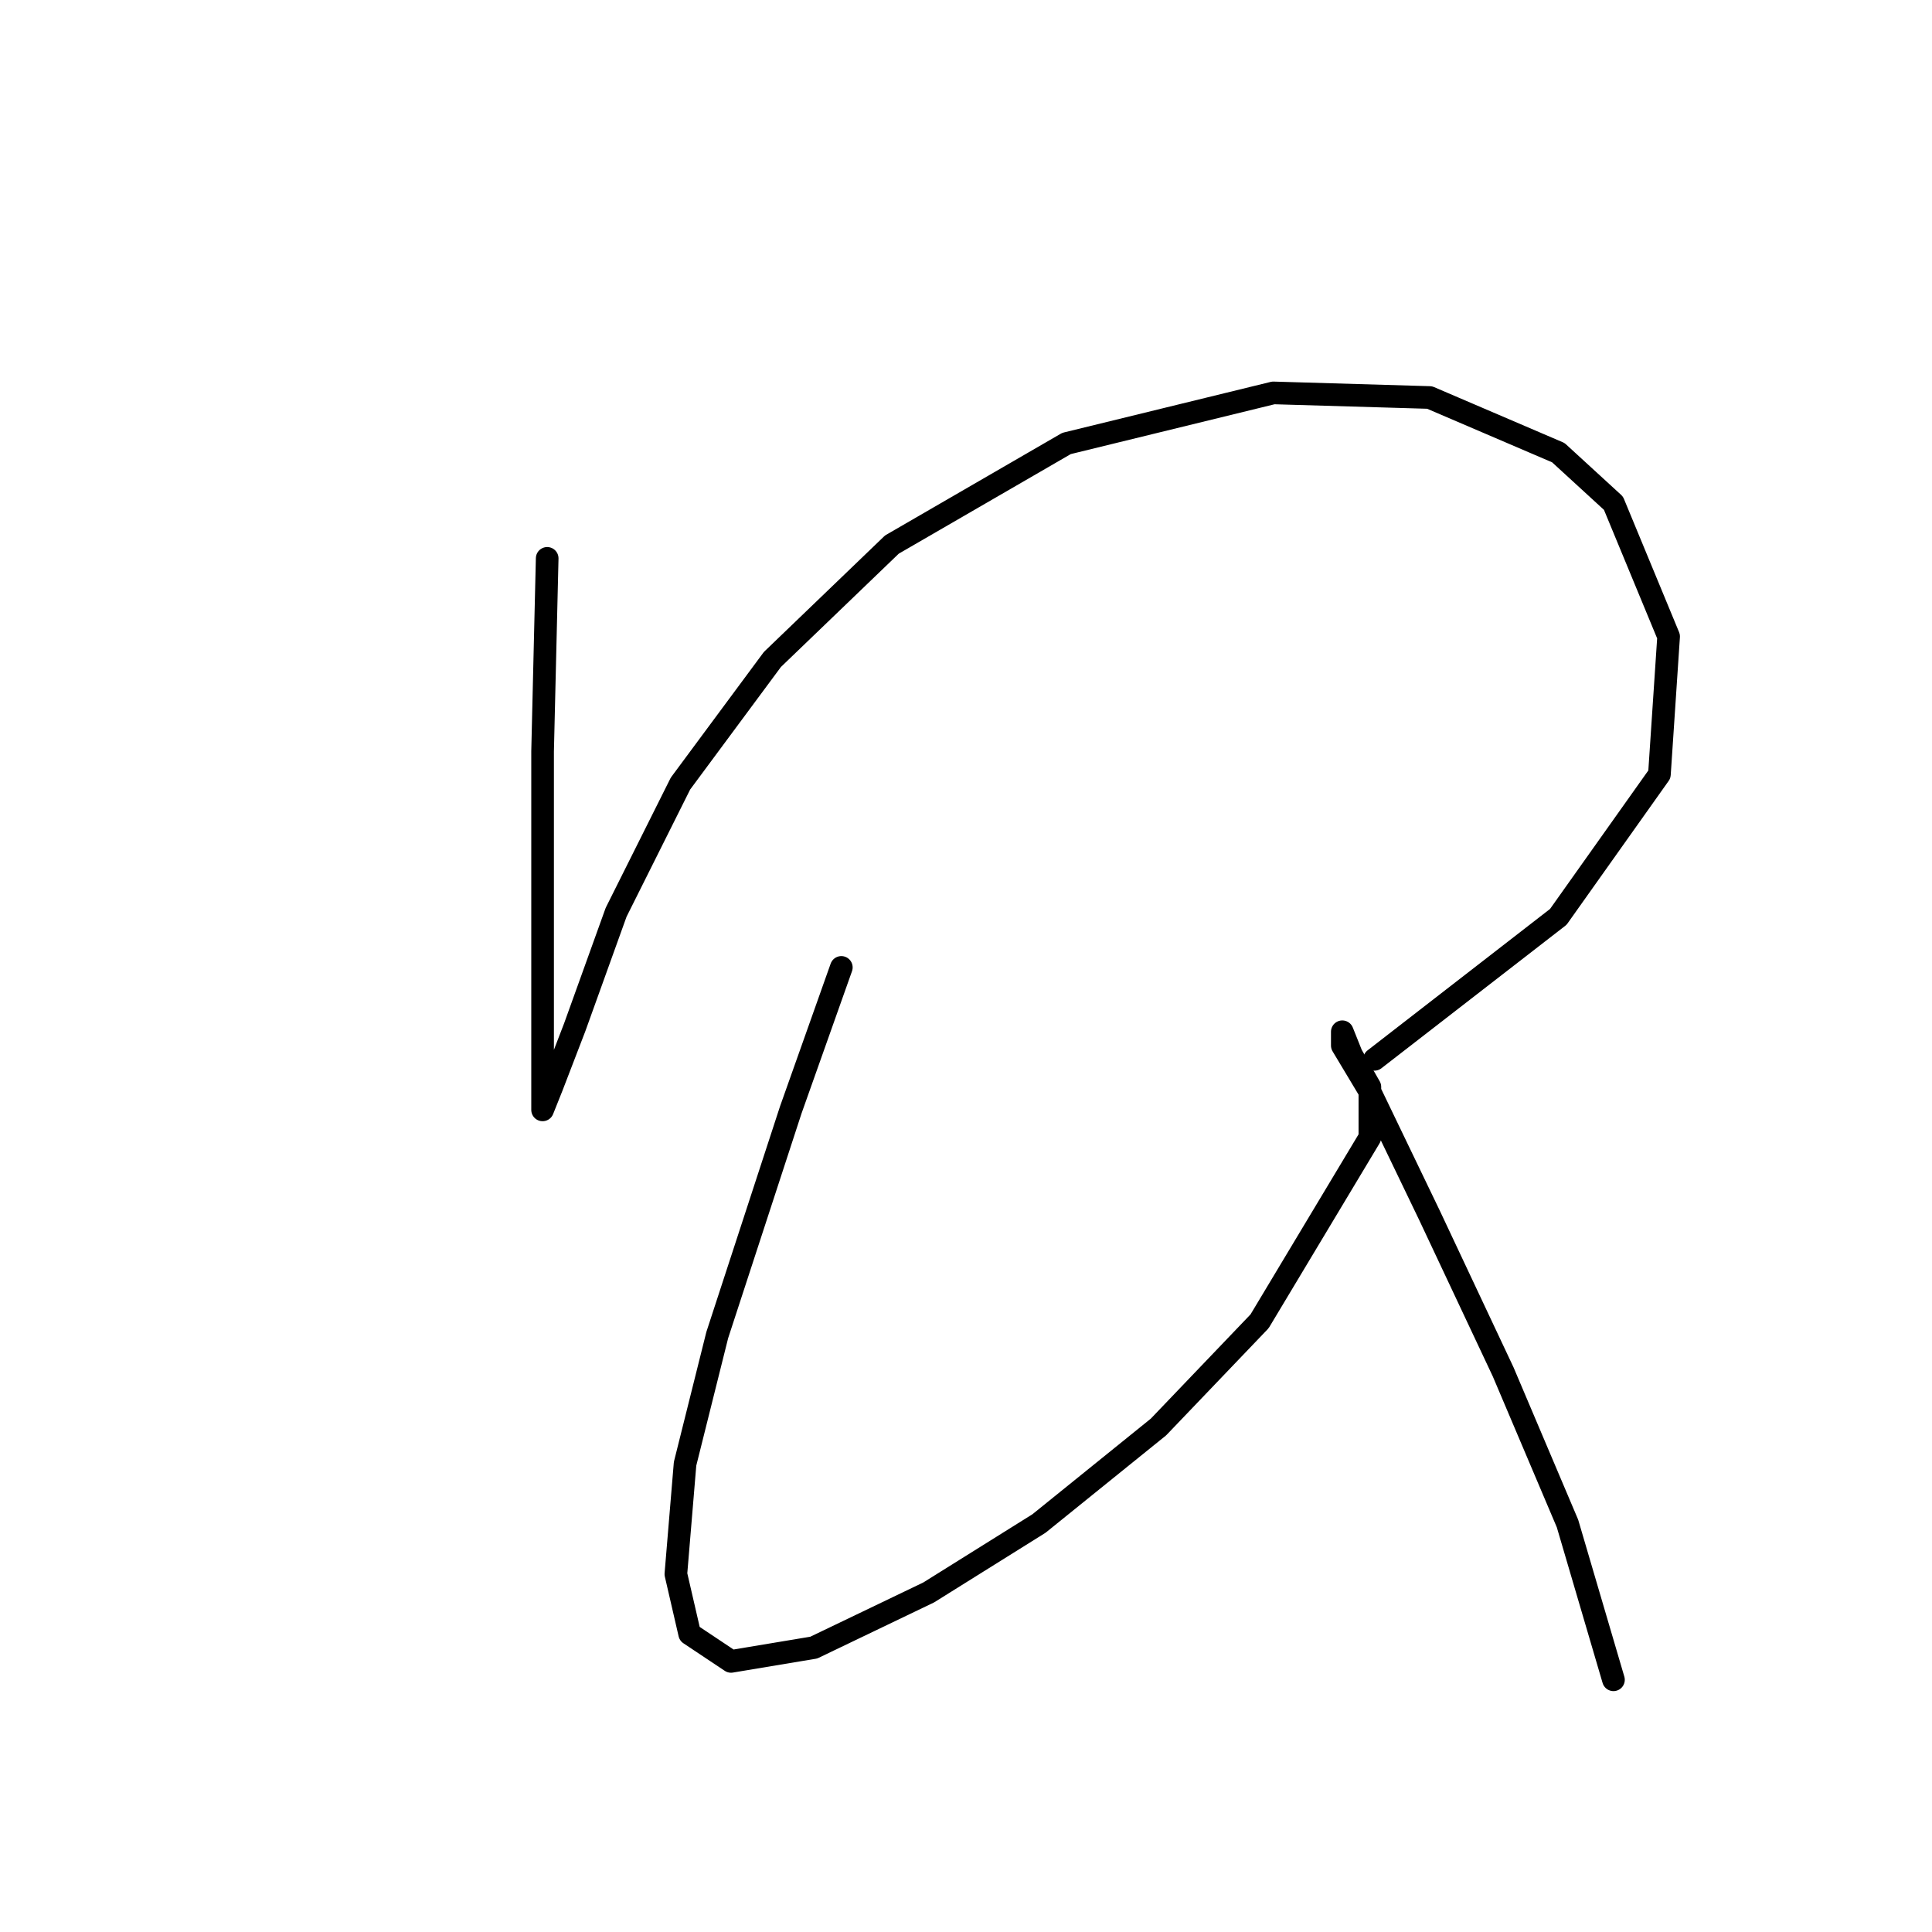 <?xml version="1.0" standalone="no"?>
    <svg width="256" height="256" xmlns="http://www.w3.org/2000/svg" version="1.1">
    <polyline stroke="black" stroke-width="3" stroke-linecap="round" fill="transparent" stroke-linejoin="round" points="72.505 73.986 71.896 99.564 71.896 118.443 71.896 134.277 71.896 143.412 71.896 147.066 73.114 144.021 76.159 136.104 81.64 120.879 90.166 103.827 102.346 87.384 118.18 72.159 141.322 58.761 168.727 52.062 189.432 52.671 206.484 59.979 213.792 66.678 221.1 84.339 219.882 102.609 206.484 121.488 182.125 140.367 182.125 140.367 " />
        <polyline stroke="black" stroke-width="3" stroke-linecap="round" fill="transparent" stroke-linejoin="round" points="111.481 128.187 104.782 147.066 95.038 176.907 90.775 193.958 89.557 208.574 91.384 216.491 96.865 220.145 107.827 218.318 123.052 211.01 137.668 201.875 153.502 189.086 166.9 175.08 181.516 150.72 181.516 144.021 179.08 139.758 177.862 136.713 177.862 138.54 181.516 144.63 189.432 161.073 199.176 181.779 207.702 201.875 213.792 222.581 213.792 222.581 " />
        </svg>